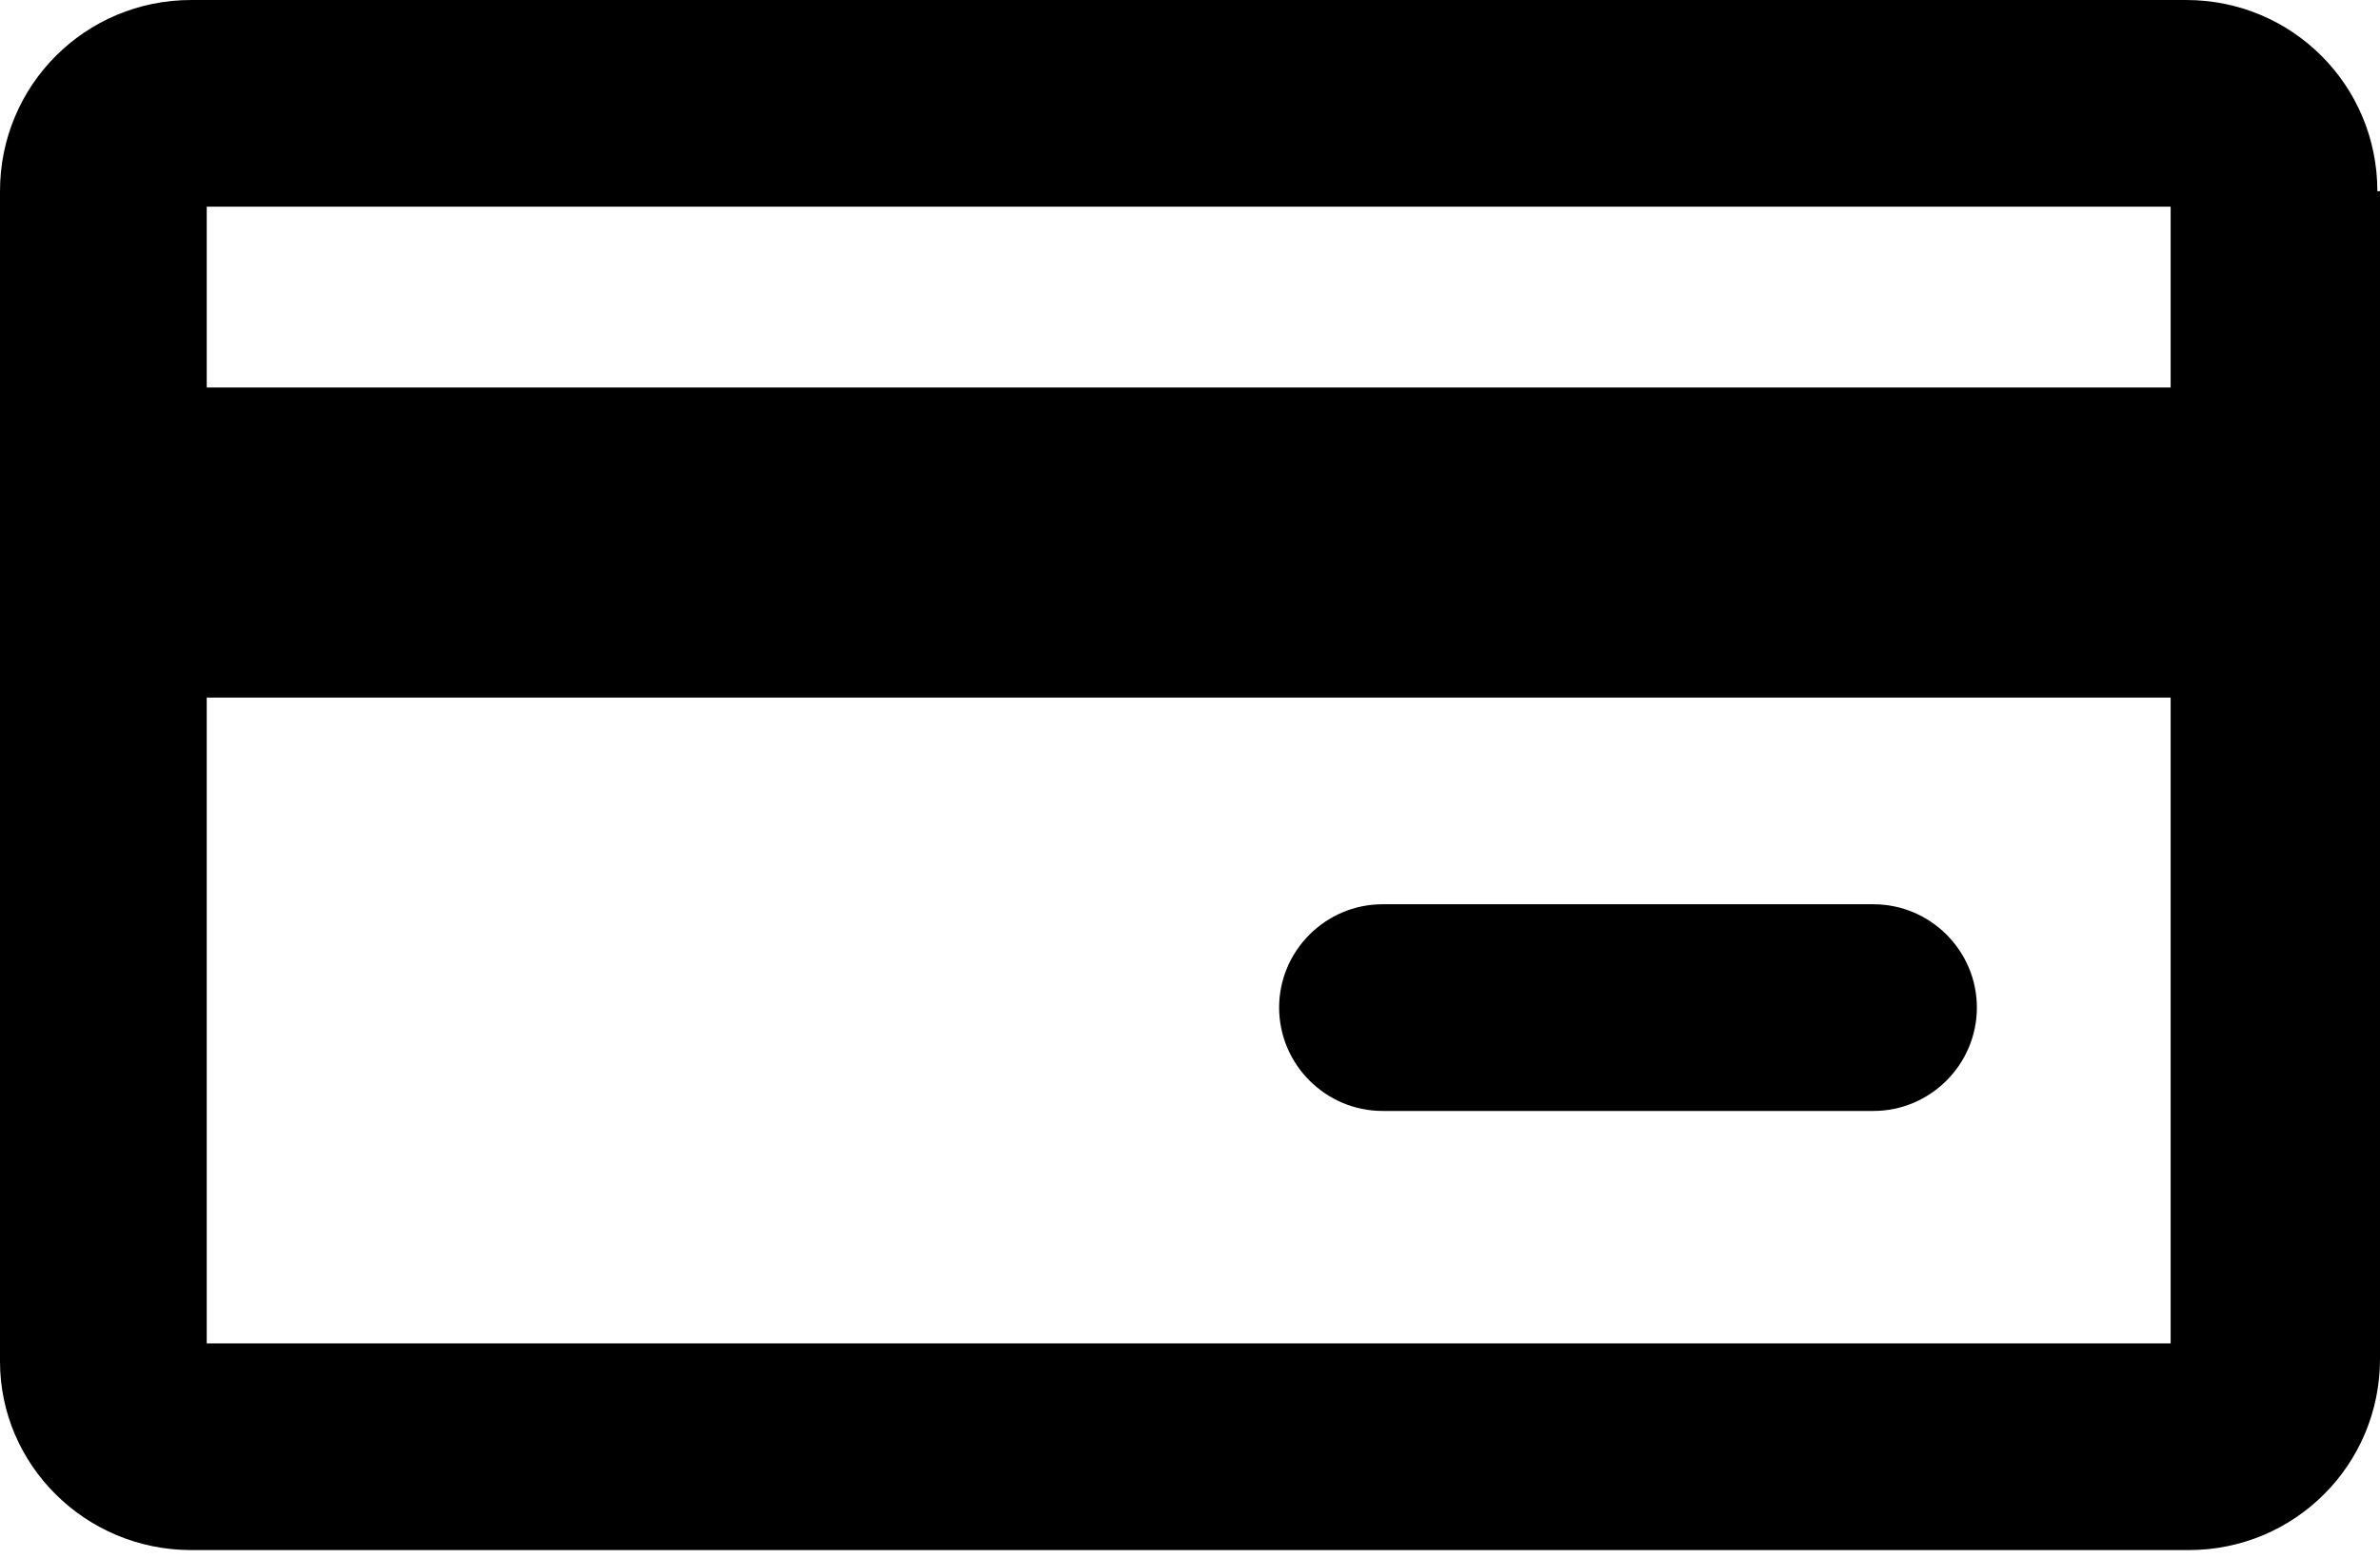 <svg width="29" height="19" viewBox="0 0 29 19" fill="none" xmlns="http://www.w3.org/2000/svg">
<path d="M28.968 2.33C28.968 1.039 27.929 0 26.638 0H2.33C1.039 0 0 1.039 0 2.33V16.594C0 17.853 1.039 18.892 2.33 18.892H26.67C27.961 18.892 29 17.853 29 16.562V2.33H28.968ZM26.449 2.519V4.723H2.519V2.519H26.449ZM2.519 16.373V8.502H26.449V16.373H2.519ZM24.088 12.28C24.088 12.973 23.521 13.54 22.828 13.54H16.846C16.153 13.54 15.586 12.973 15.586 12.28C15.586 11.587 16.153 11.021 16.846 11.021H22.828C23.521 11.021 24.088 11.587 24.088 12.28Z" fill="black"/>
</svg>
